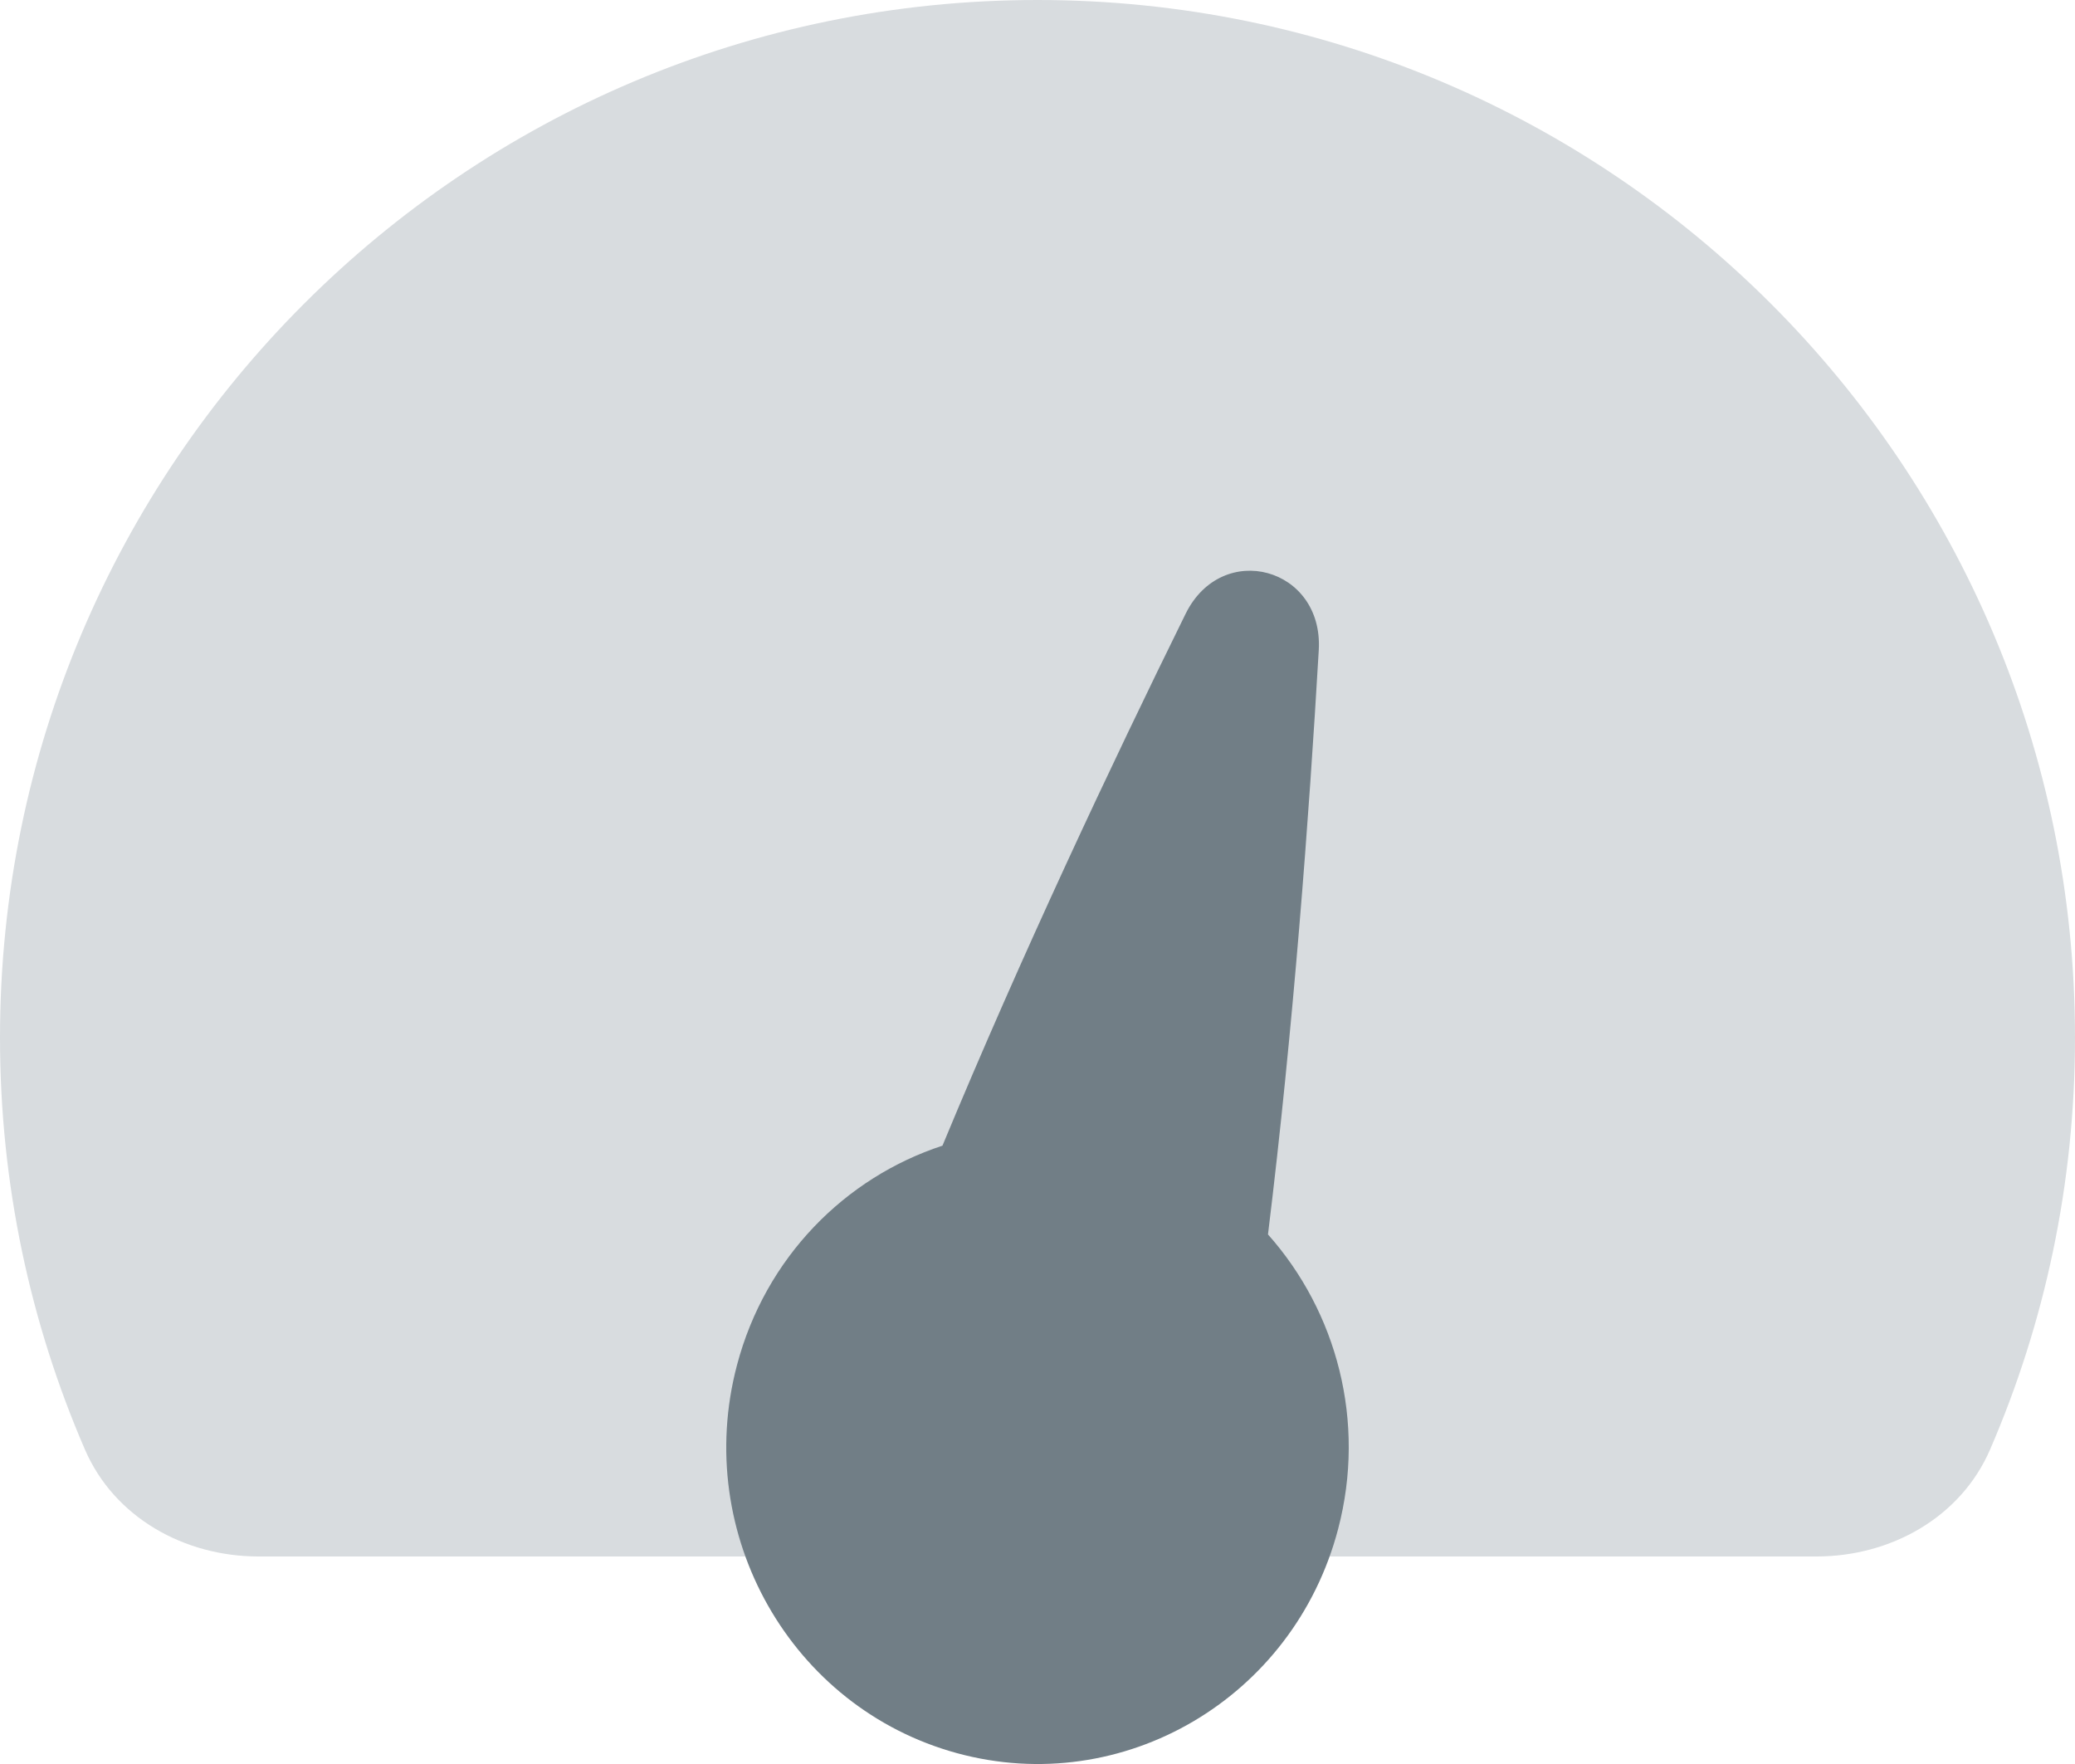 <svg width="80" height="68" viewBox="0 0 40 34" fill="none" xmlns="http://www.w3.org/2000/svg">
<path d="M35.017 30C36.445 30 37.794 29.251 38.362 27.941C39.416 25.506 40 22.822 40 20C40 8.954 31.046 0 20 0C8.954 0 0 8.954 0 20C0 22.822 0.584 25.506 1.638 27.941C2.206 29.251 3.555 30 4.983 30H35.017Z" fill="#D8DCDF"/>
<path d="M25.422 12.53C25.514 10.935 23.559 10.402 22.855 11.831C21.436 14.71 19.699 18.392 18.168 22.082C16.293 22.696 14.754 24.235 14.206 26.315C13.348 29.571 15.248 32.918 18.448 33.791C21.648 34.663 24.937 32.731 25.794 29.475C26.342 27.395 25.765 25.278 24.443 23.793C24.931 19.818 25.235 15.746 25.422 12.53Z" fill="#717E86"/>
</svg>

